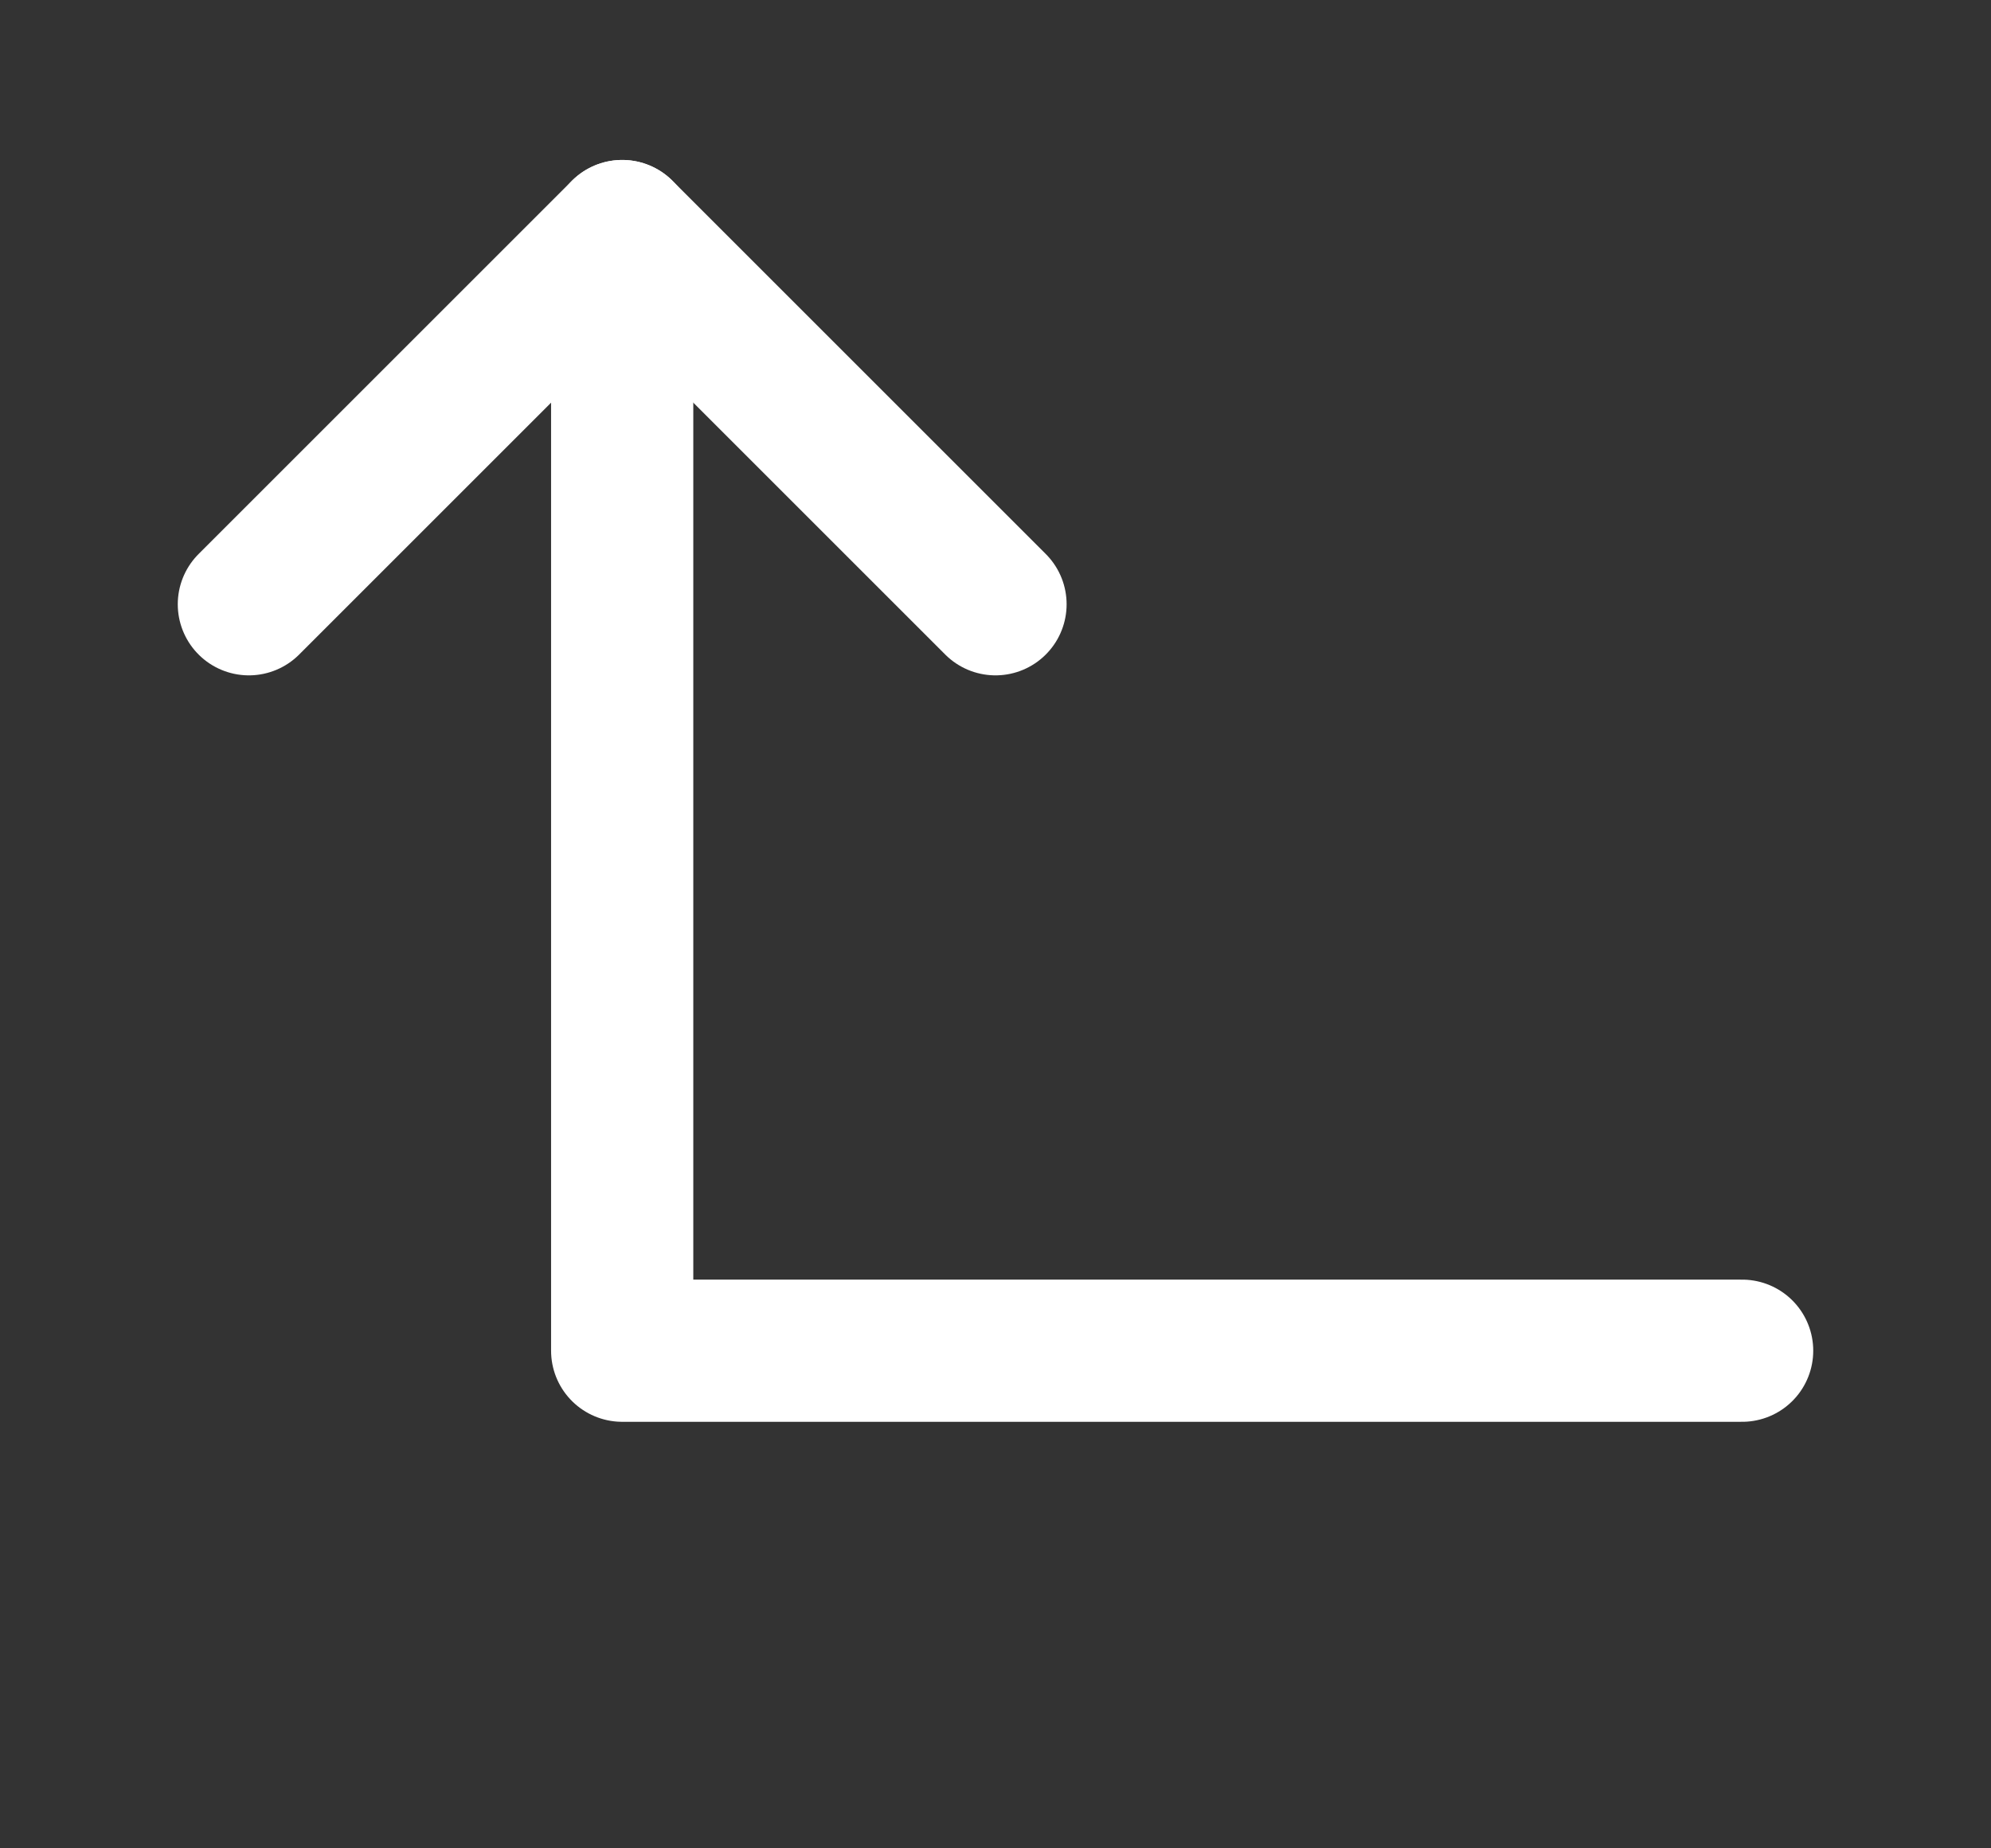 <svg width="14" height="13" fill="none" xmlns="http://www.w3.org/2000/svg"><rect width="100%" height="100%" fill="#333333" stroke="none"/><path d="M7 4.25L4.375 1.625 1.75 4.25" stroke="#fff" stroke-linecap="round" stroke-linejoin="round"/><path d="M12.25 9.5H4.375V1.625" stroke="#fff" stroke-linecap="round" stroke-linejoin="round"/></svg>